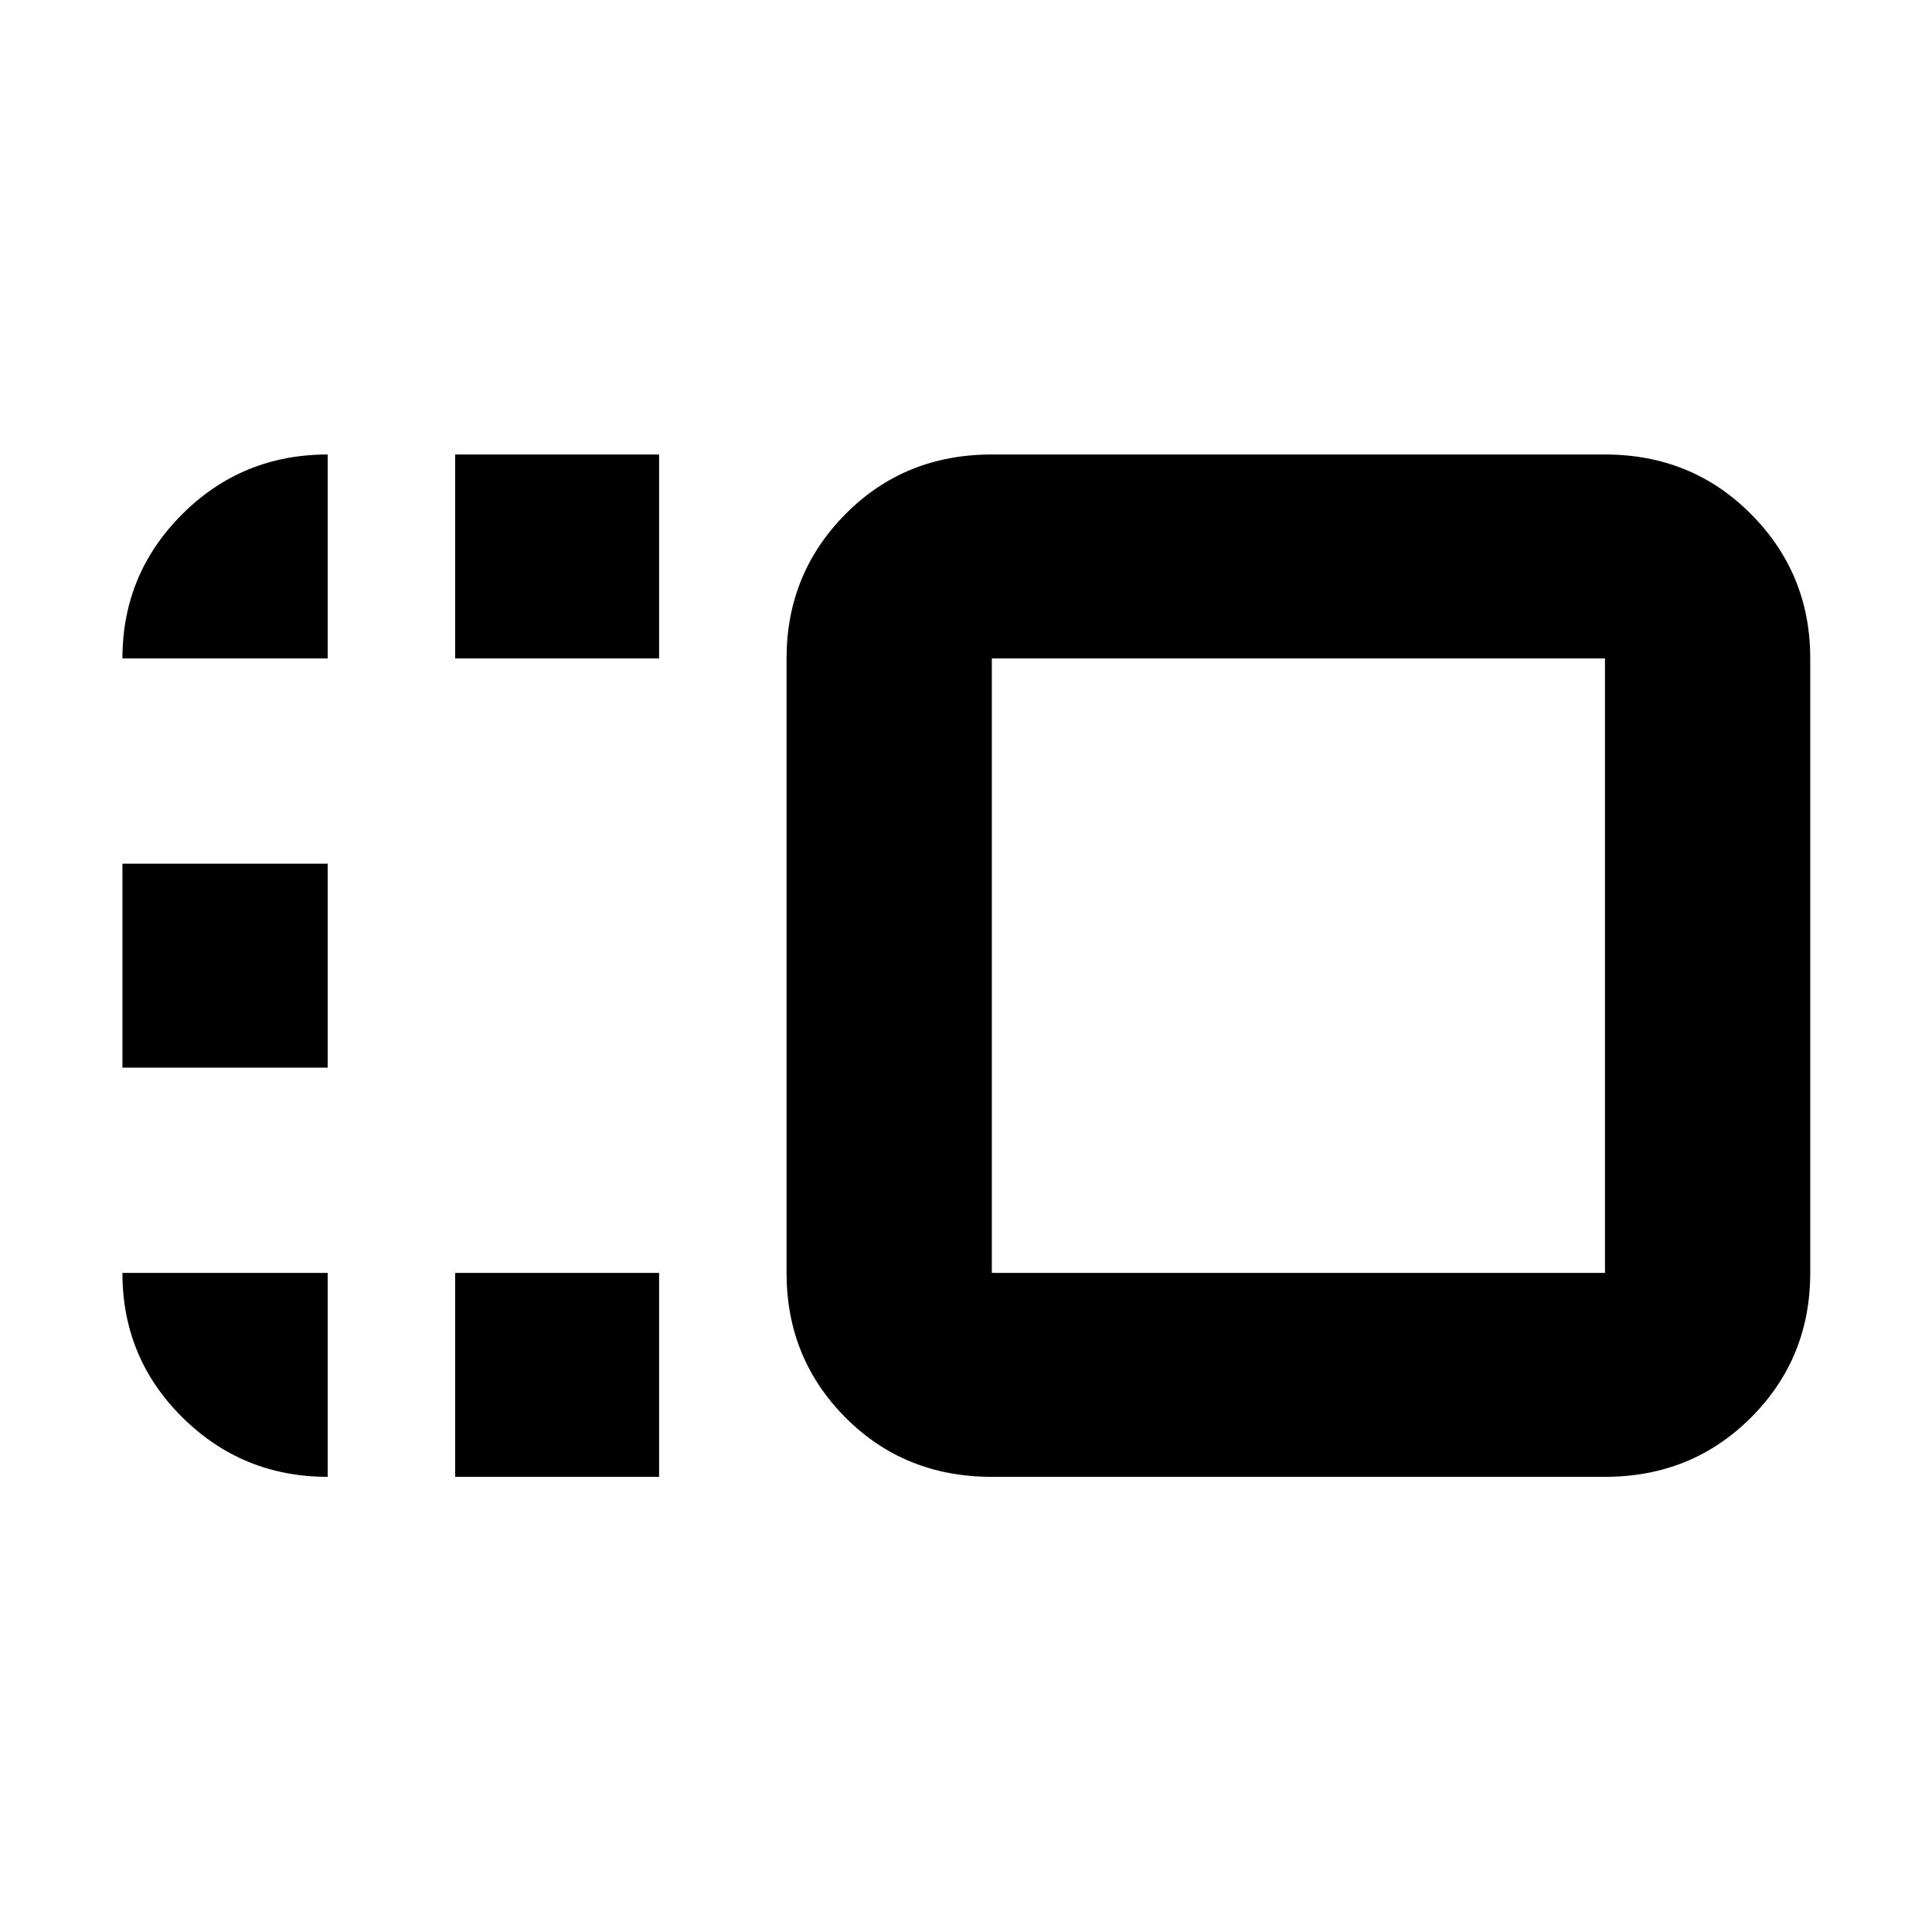 <svg xmlns="http://www.w3.org/2000/svg" height="40" viewBox="0 96 960 960" width="40"><path d="M390.833 423.166q0-42.125 29.294-71.729t72.706-29.604H797.5q43.1 0 72.55 29.604 29.45 29.604 29.45 71.729V728.5q0 42.438-29.45 71.885-29.45 29.448-72.55 29.448H492.833q-43.412 0-72.706-29.448-29.294-29.447-29.294-71.885V423.166Zm102 0V728.5H797.5V423.166H492.833ZM226.167 829.833V728.5h101.332v101.333H226.167Zm0-406.667V321.833h101.332v101.333H226.167ZM60.833 626.5V525.167h102V626.5h-102Zm584.5-50.5Zm-584.5 152.5h102v101.333q-42.333 0-72.166-29.504-29.834-29.504-29.834-71.829Zm0-305.334q0-41.97 29.7-71.651 29.7-29.682 72.3-29.682v101.333h-102Z"/></svg>